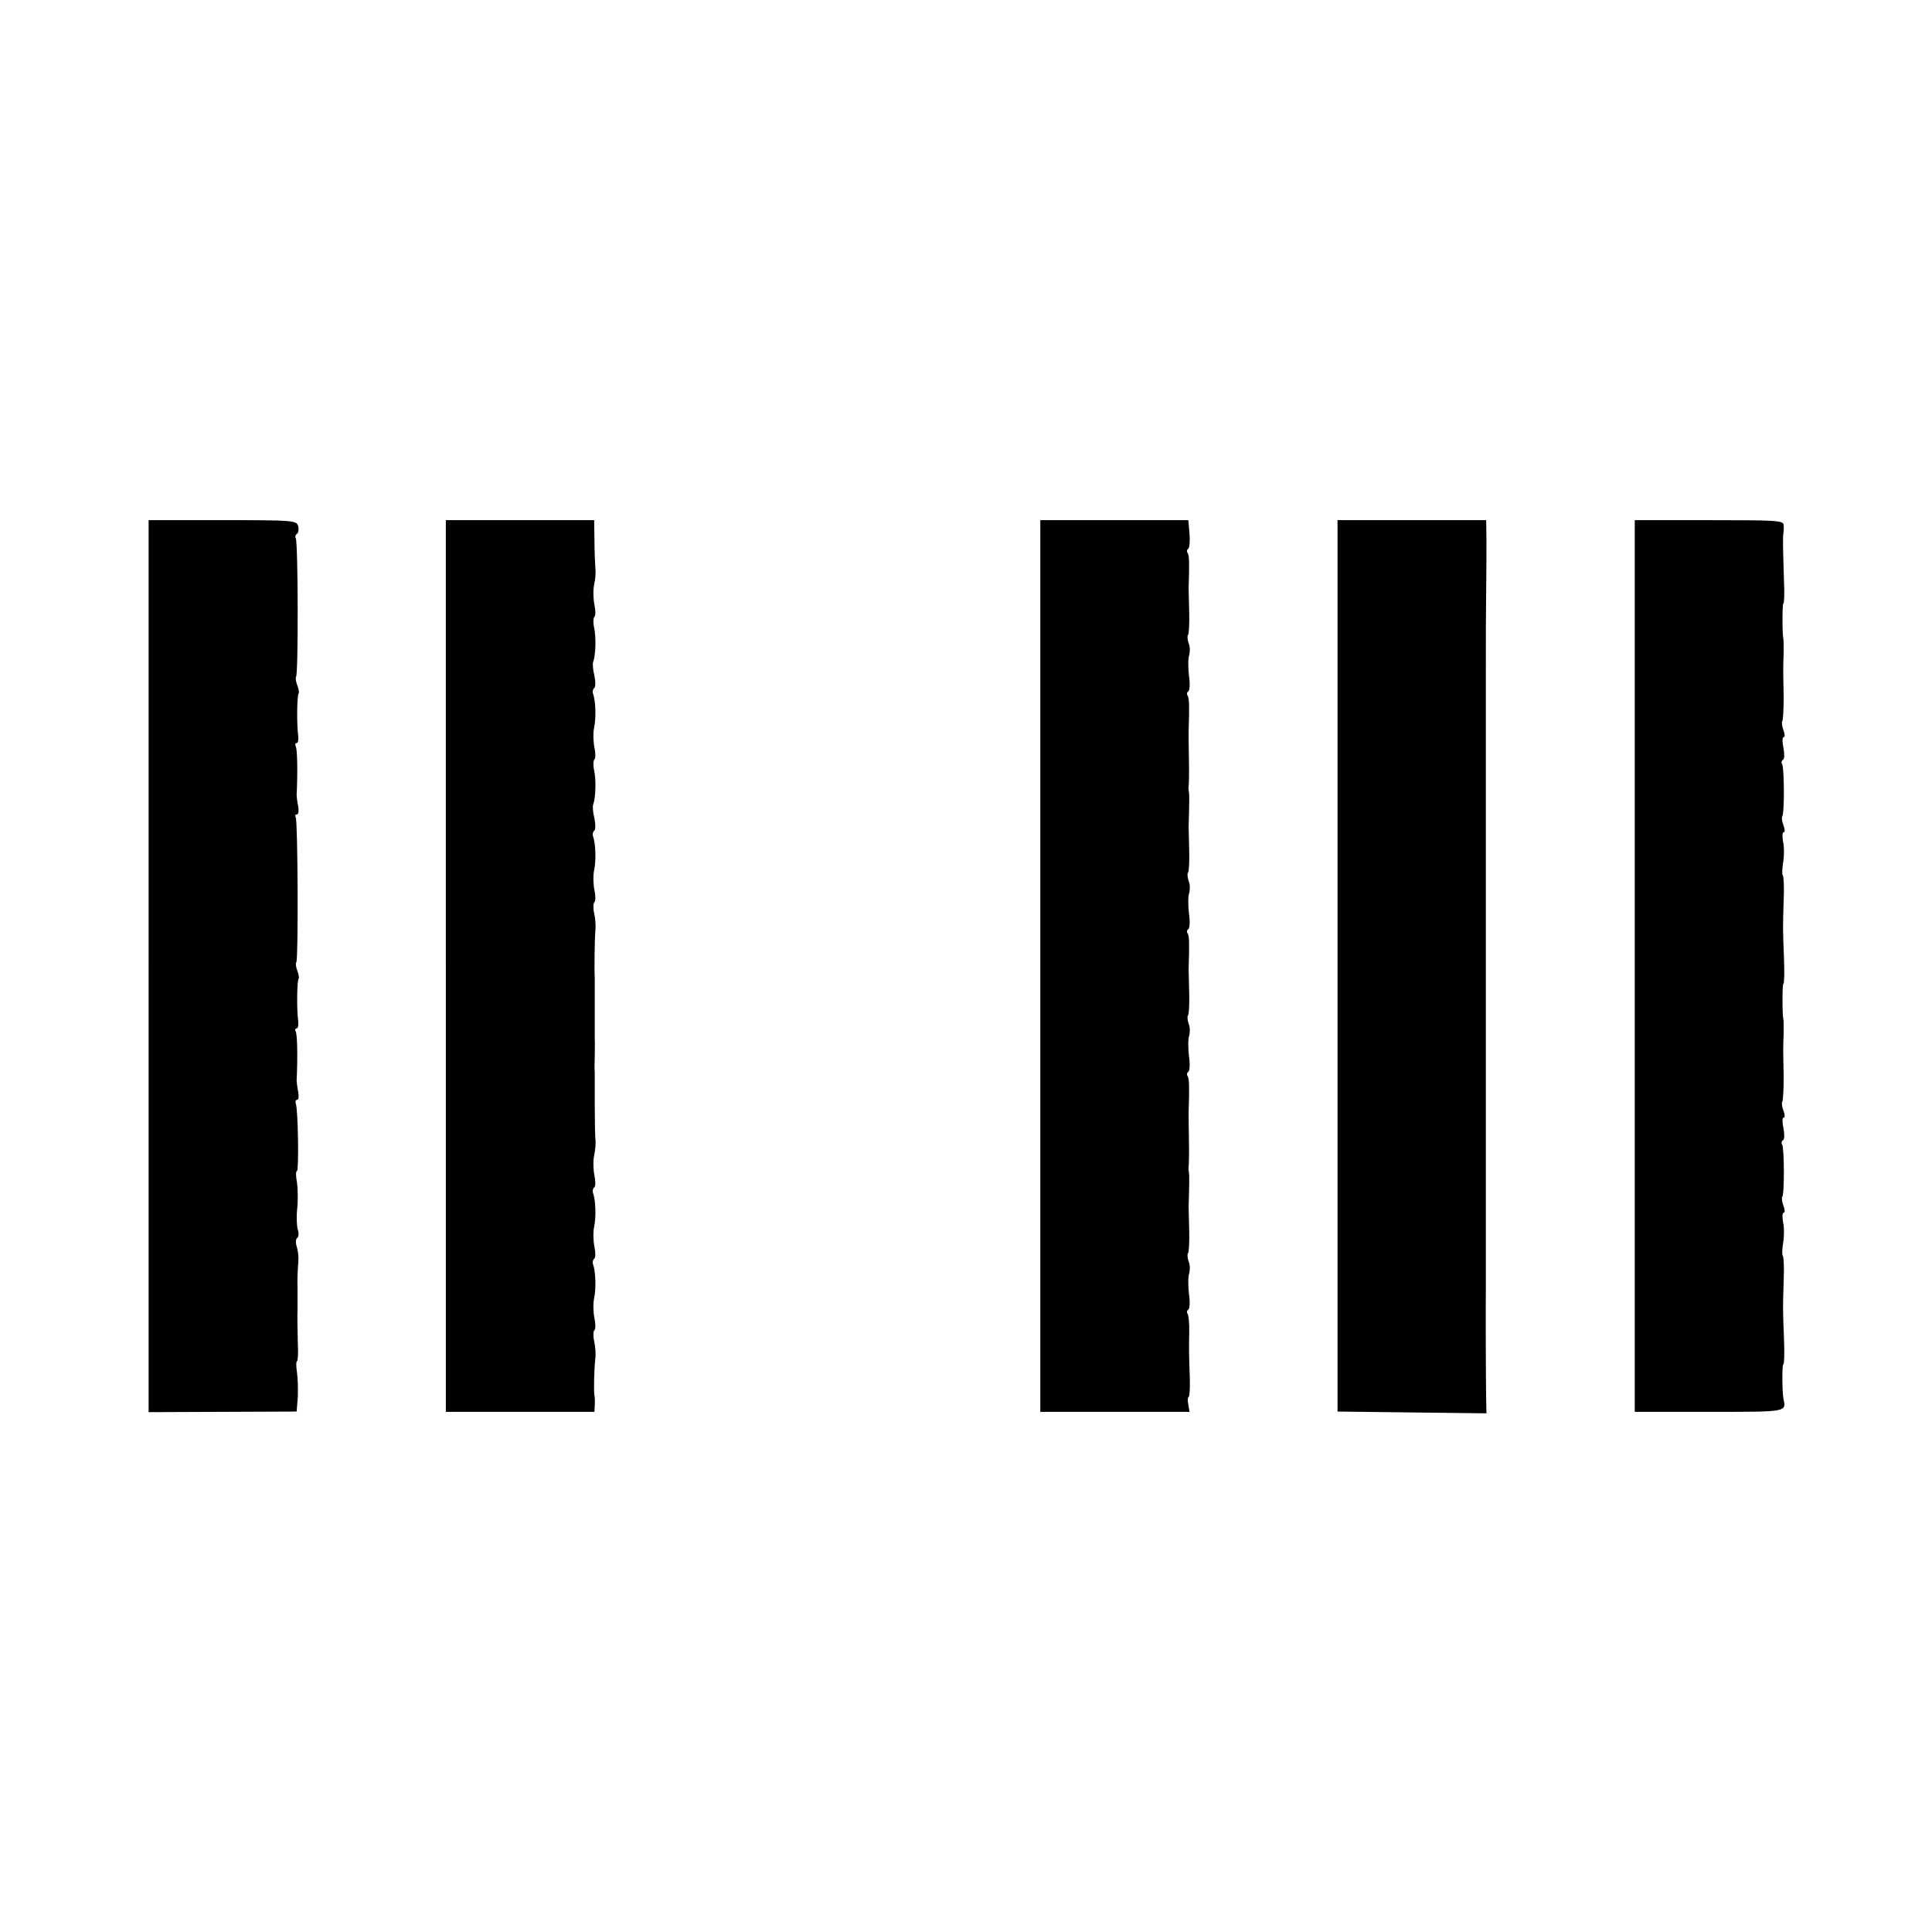 <?xml version="1.0" standalone="no"?>
<!DOCTYPE svg PUBLIC "-//W3C//DTD SVG 20010904//EN"
 "http://www.w3.org/TR/2001/REC-SVG-20010904/DTD/svg10.dtd">
<svg version="1.0" xmlns="http://www.w3.org/2000/svg"
 width="650pt" height="650pt" viewBox="0 0 650 650"
 preserveAspectRatio="xMidYMid meet">
<g transform="translate(0,650) scale(0.1,-0.1)"
fill="#000000" stroke="none">
<path d="M500 3250 l0 -1501 249 1 249 1 4 49 c1 26 0 64 -3 84 -3 20 -3 36 0
36 3 0 5 28 3 63 -1 34 -2 87 -1 117 0 30 0 62 0 70 -1 17 0 53 3 90 1 14 -2
35 -6 47 -4 12 -3 25 2 28 5 3 6 16 2 28 -4 12 -5 45 -2 72 3 28 2 67 -1 88
-4 20 -4 37 0 37 7 0 4 208 -4 228 -2 6 0 12 5 12 5 0 6 12 3 28 -3 15 -5 32
-5 37 4 81 2 156 -3 164 -3 6 -2 11 3 11 5 0 7 12 5 28 -5 34 -4 135 2 140 2
2 0 14 -5 27 -5 13 -6 25 -3 28 7 8 5 475 -2 487 -3 6 -2 10 4 10 5 0 7 12 4
28 -3 15 -5 32 -5 37 4 81 2 156 -3 164 -3 6 -2 11 3 11 5 0 7 12 5 28 -5 34
-4 135 2 140 2 2 0 14 -5 27 -5 13 -6 25 -4 28 8 7 7 455 -1 466 -3 5 -1 12 4
15 5 3 7 15 4 26 -5 19 -14 20 -254 20 l-249 0 0 -1500z"/>
<path d="M1500 3250 l0 -1500 250 0 250 0 1 23 c1 12 0 27 -1 32 -3 13 -1 92
3 125 2 14 0 40 -4 58 -4 17 -3 34 1 37 4 3 4 21 0 40 -4 19 -5 50 -1 68 7 32
5 91 -4 114 -2 7 0 15 4 18 5 3 5 21 1 40 -4 19 -5 50 -1 68 7 32 5 91 -4 114
-2 7 0 15 4 18 5 3 5 21 1 40 -4 19 -5 50 -1 68 4 17 6 43 4 57 -1 14 -2 66
-2 115 0 50 0 97 0 105 -1 8 -1 33 0 55 0 22 1 47 0 55 0 8 0 56 0 105 0 50 0
97 0 105 -2 36 0 137 2 160 2 14 0 40 -4 58 -4 17 -3 34 1 37 4 3 4 21 0 40
-4 19 -5 50 -1 68 7 32 5 91 -4 114 -2 7 0 15 4 18 5 3 5 21 1 41 -5 20 -7 42
-4 48 8 22 10 82 3 114 -4 17 -3 34 1 37 4 3 4 21 0 40 -4 19 -5 50 -1 68 7
32 5 91 -4 114 -2 7 0 15 4 18 5 3 5 21 1 41 -5 20 -7 42 -4 48 8 22 10 82 3
114 -4 17 -3 34 1 37 4 3 4 21 0 40 -4 19 -5 50 -1 68 4 17 6 43 4 57 -1 14
-3 55 -3 93 l-1 67 -249 0 -250 0 0 -1500z"/>
<path d="M3500 3250 l0 -1500 251 0 251 0 -4 25 c-3 14 -2 25 1 25 3 0 5 28 4
62 -3 86 -3 96 -2 155 1 28 -2 56 -5 62 -4 5 -3 12 2 15 5 3 6 27 2 54 -3 27
-3 58 1 68 3 11 3 29 -2 40 -4 12 -5 25 -2 28 3 3 5 36 4 73 -1 38 -2 75 -2
83 2 63 3 107 1 115 -1 6 -2 15 -1 20 1 6 2 46 1 90 -1 44 -1 87 -1 95 3 82 2
110 -3 119 -4 5 -3 12 2 15 5 3 6 27 2 54 -3 27 -3 58 1 68 3 11 3 29 -2 40
-4 12 -5 25 -2 28 3 3 5 36 4 73 -1 38 -2 75 -2 83 3 91 2 110 -3 119 -4 5 -3
12 2 15 5 3 6 27 2 54 -3 27 -3 58 1 68 3 11 3 29 -2 40 -4 12 -5 25 -2 28 3
3 5 36 4 73 -1 38 -2 75 -2 83 2 63 3 107 1 115 -1 6 -2 15 -1 20 1 6 2 46 1
90 -1 44 -1 87 -1 95 3 82 2 110 -3 119 -4 5 -3 12 2 15 5 3 6 27 2 54 -3 27
-3 58 1 68 3 11 3 29 -2 40 -4 12 -5 25 -2 28 3 3 5 36 4 73 -1 38 -2 75 -2
83 3 91 2 110 -3 119 -4 5 -3 12 1 14 5 3 7 26 5 51 l-4 46 -249 0 -249 0 0
-1500z"/>
<path d="M4500 3250 l0 -1499 250 -3 251 -3 -1 50 c-1 45 -2 328 -1 365 0 8 0
80 0 160 0 80 0 152 0 160 0 8 0 80 0 160 0 80 0 152 0 160 0 8 0 80 0 160 0
80 0 152 0 160 0 8 0 80 0 160 0 80 0 152 0 160 0 8 0 80 0 160 0 80 0 152 0
160 0 8 0 80 0 160 0 80 0 152 0 160 0 8 0 80 0 160 0 176 0 145 1 270 1 58 1
135 1 173 l-1 67 -250 0 -250 0 0 -1500z"/>
<path d="M5500 3250 l0 -1500 250 0 c266 0 260 -1 250 45 -4 22 -5 115 0 115
3 0 4 39 2 87 -4 104 -4 97 -1 195 2 43 0 80 -3 83 -3 3 -2 22 1 43 4 20 4 52
0 70 -3 17 -3 32 2 32 5 0 4 11 -1 24 -5 13 -6 26 -4 29 8 8 7 163 0 176 -4 5
-2 12 3 15 5 3 5 21 1 41 -4 19 -4 35 1 35 5 0 4 11 -1 24 -5 13 -6 26 -4 29
3 3 5 41 5 84 -2 93 -2 97 0 148 0 22 0 42 -1 45 -4 15 -4 120 0 120 3 0 4 39
2 87 -4 104 -4 97 -1 195 2 43 0 80 -3 83 -3 3 -2 22 1 43 4 20 4 52 0 70 -3
17 -3 32 2 32 5 0 4 11 -1 24 -5 13 -6 26 -4 29 8 8 7 163 0 176 -4 5 -2 12 3
15 5 3 5 21 1 41 -4 19 -4 35 1 35 5 0 4 11 -1 24 -5 13 -6 26 -4 29 3 3 5 41
5 84 -2 93 -2 97 0 148 0 22 0 42 -1 45 -4 15 -4 120 0 120 3 0 4 35 2 77 -4
126 -4 147 -2 158 1 6 2 18 1 28 -1 16 -20 17 -251 17 l-250 0 0 -1500z"/>
</g>
</svg>

